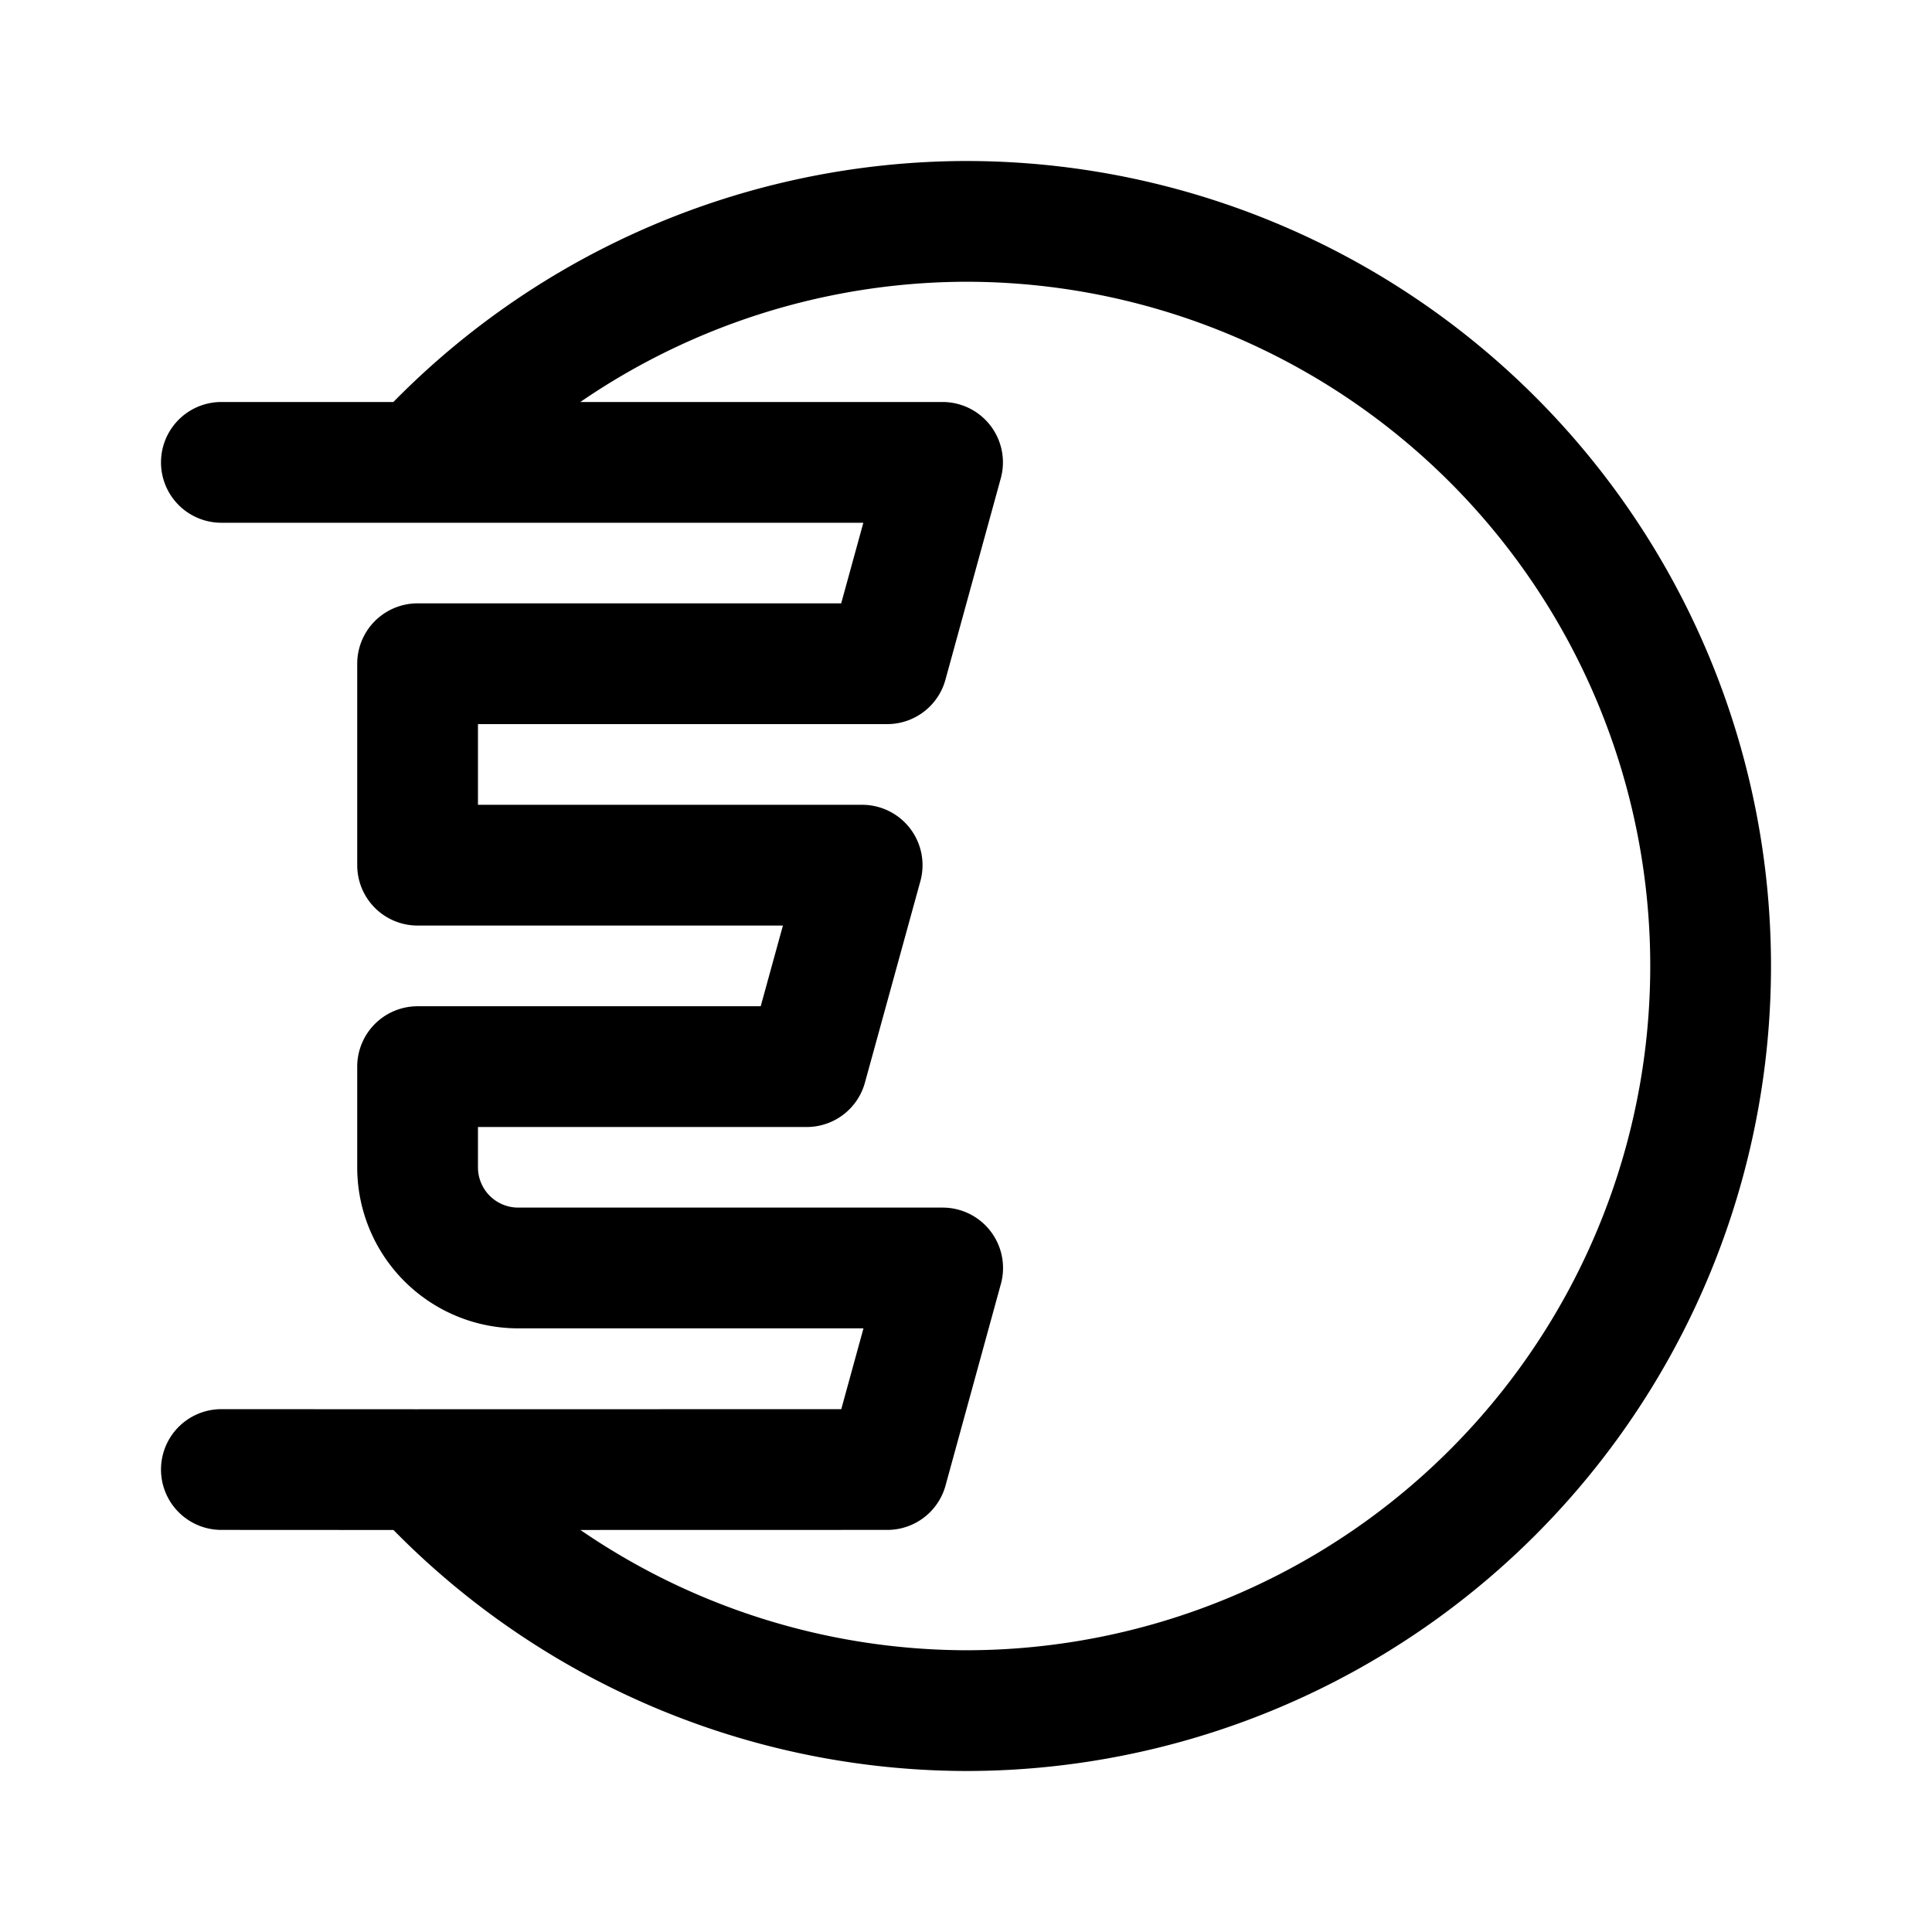 <svg width="192" height="192" fill="none" xml:space="preserve"><path style="fill:none;fill-opacity:1;stroke:#000;stroke-width:12;stroke-linecap:round;stroke-linejoin:round" d="M41.67 45.95H22m19.67 100.1L22 146.04M96 22a74 74 0 0 0-54.33 23.95h52l-5.5 20.01H41.5v20.02h44.18L80.17 106H41.5v10.01a10 10 0 0 0 10 10h42.18l-5.5 20.03-46.5.01A74 74 0 0 0 96 170a74 74 0 0 0 0-148z"/></svg>